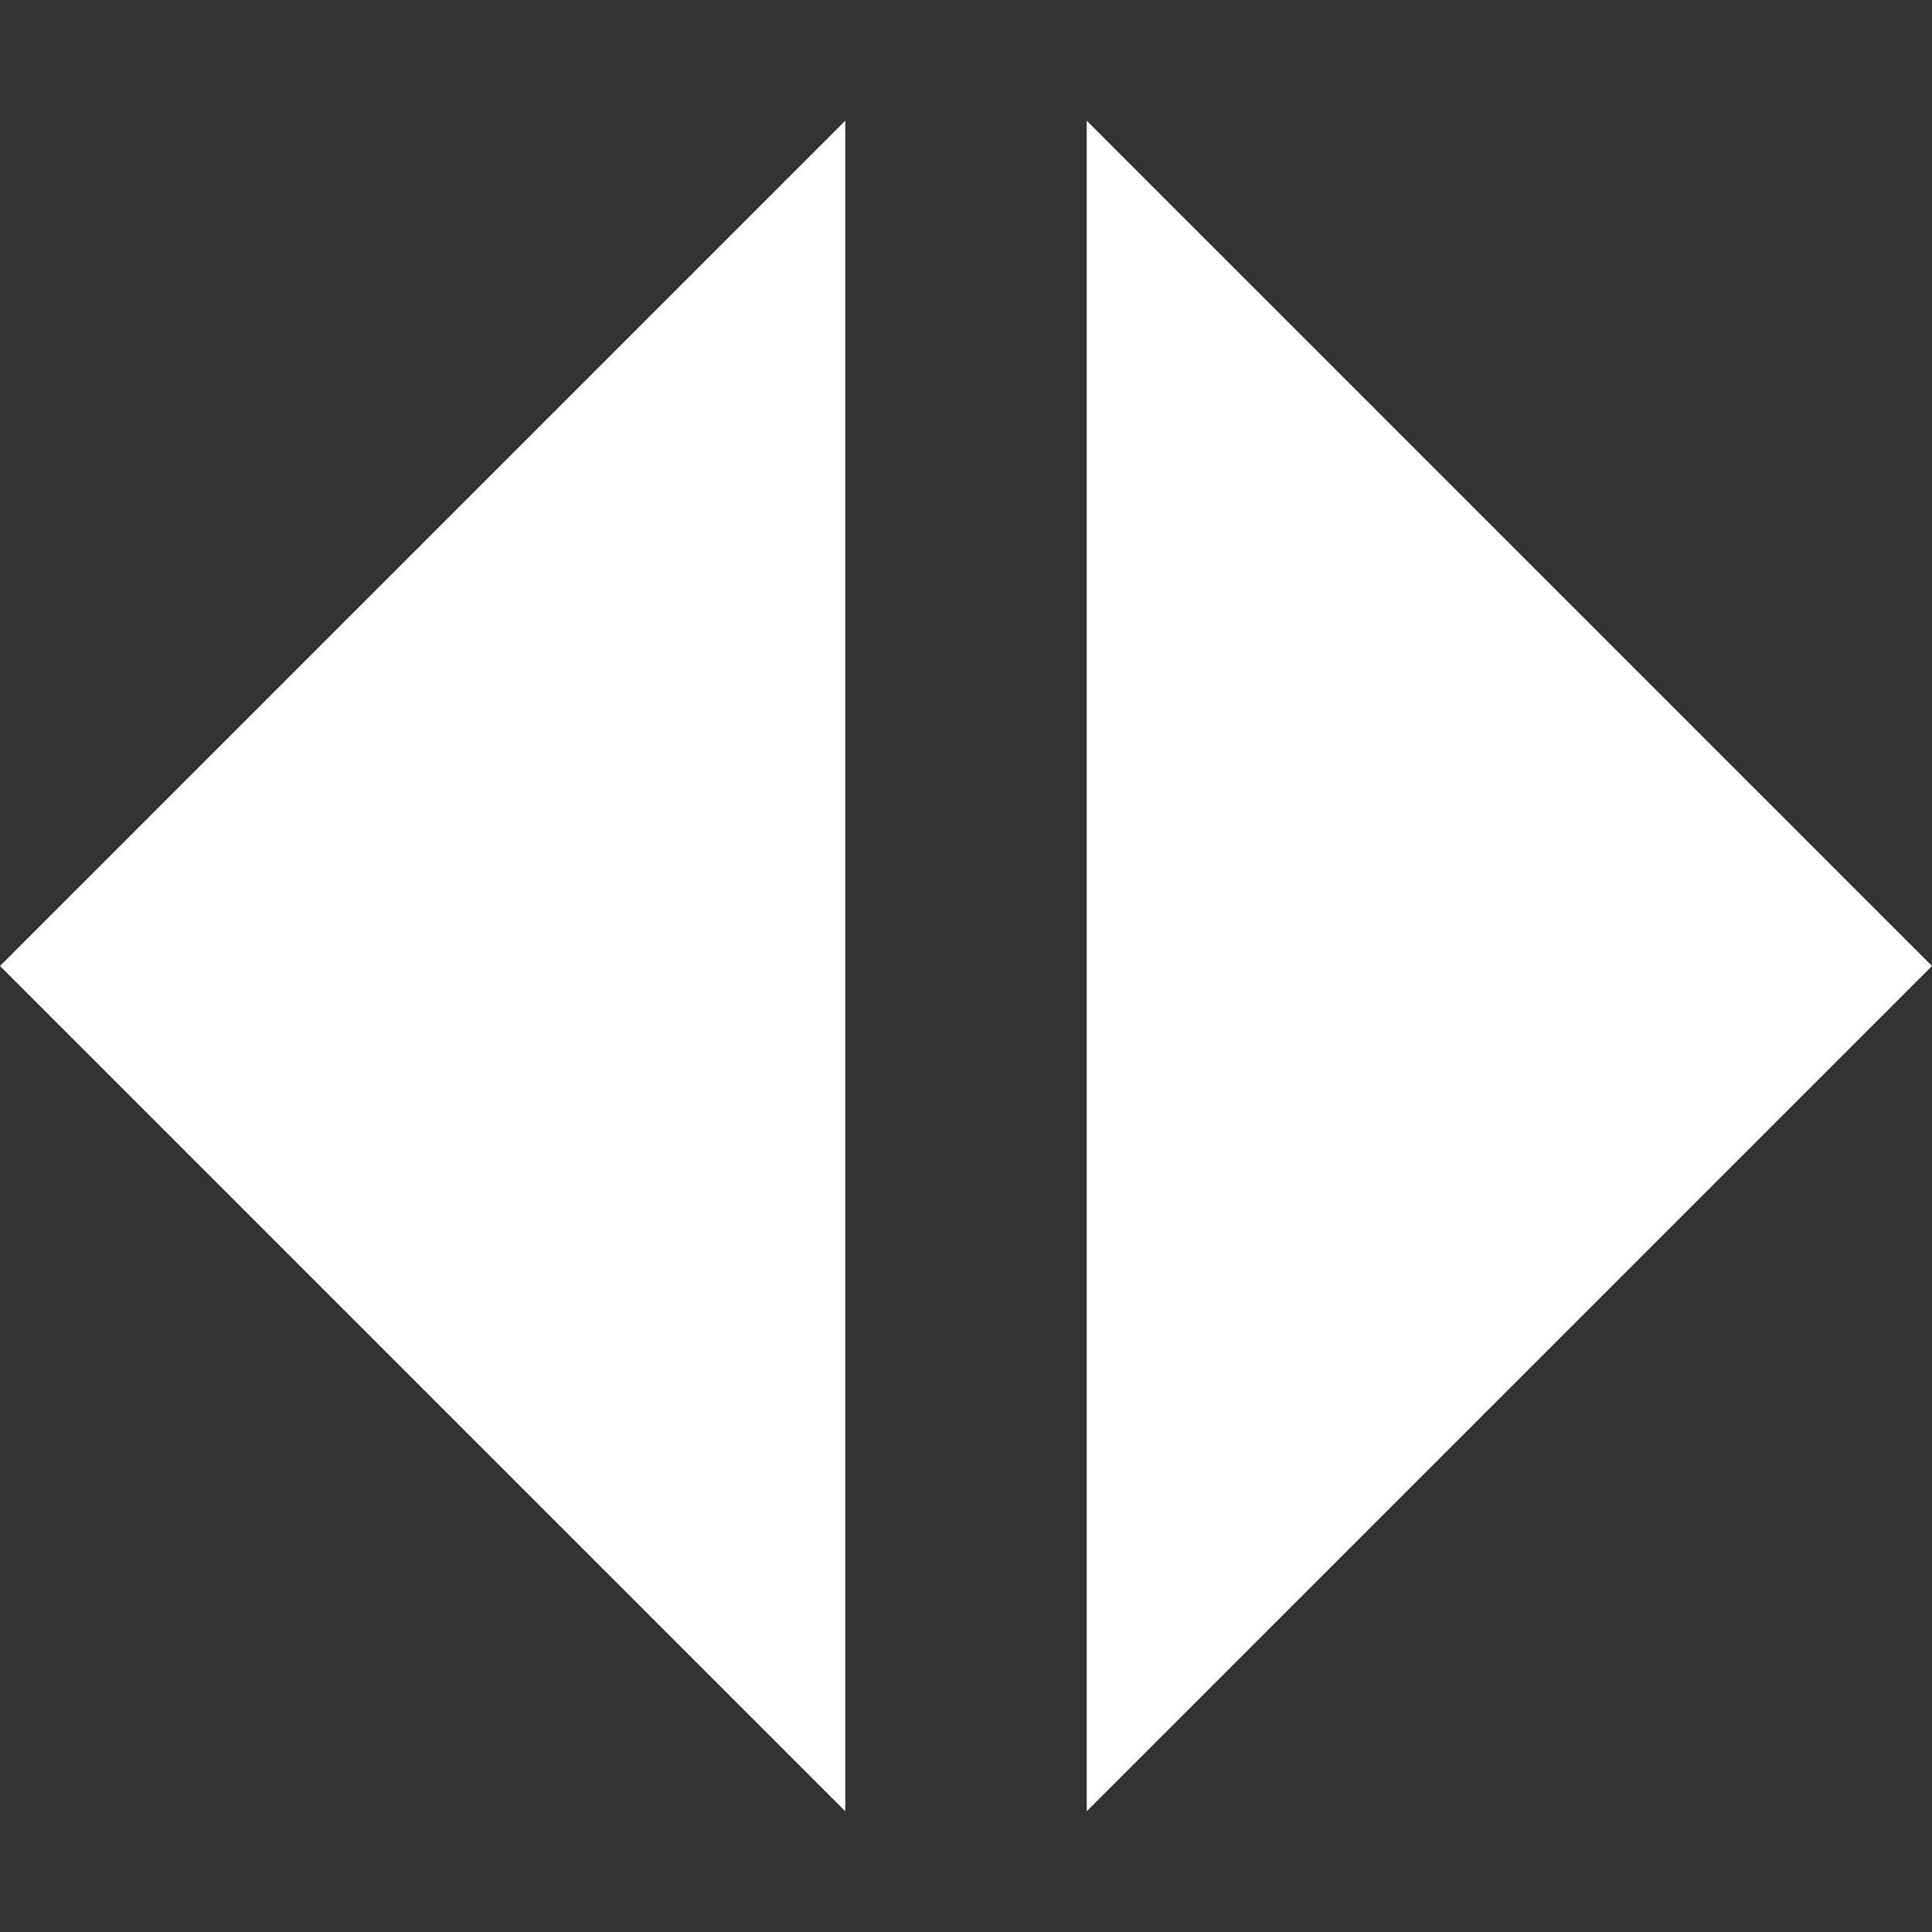 <svg width="16" height="16" viewBox="0 0 16 16" fill="none" xmlns="http://www.w3.org/2000/svg">
<rect x="0" y="0" width="16" height="16" fill="#333333" stroke="none"/>
<path d="M9 10V15L16 8L9 1V10Z" fill="white"/>
<path d="M7 5V1L0 8L7 15V5Z" fill="white"/>
</svg>
